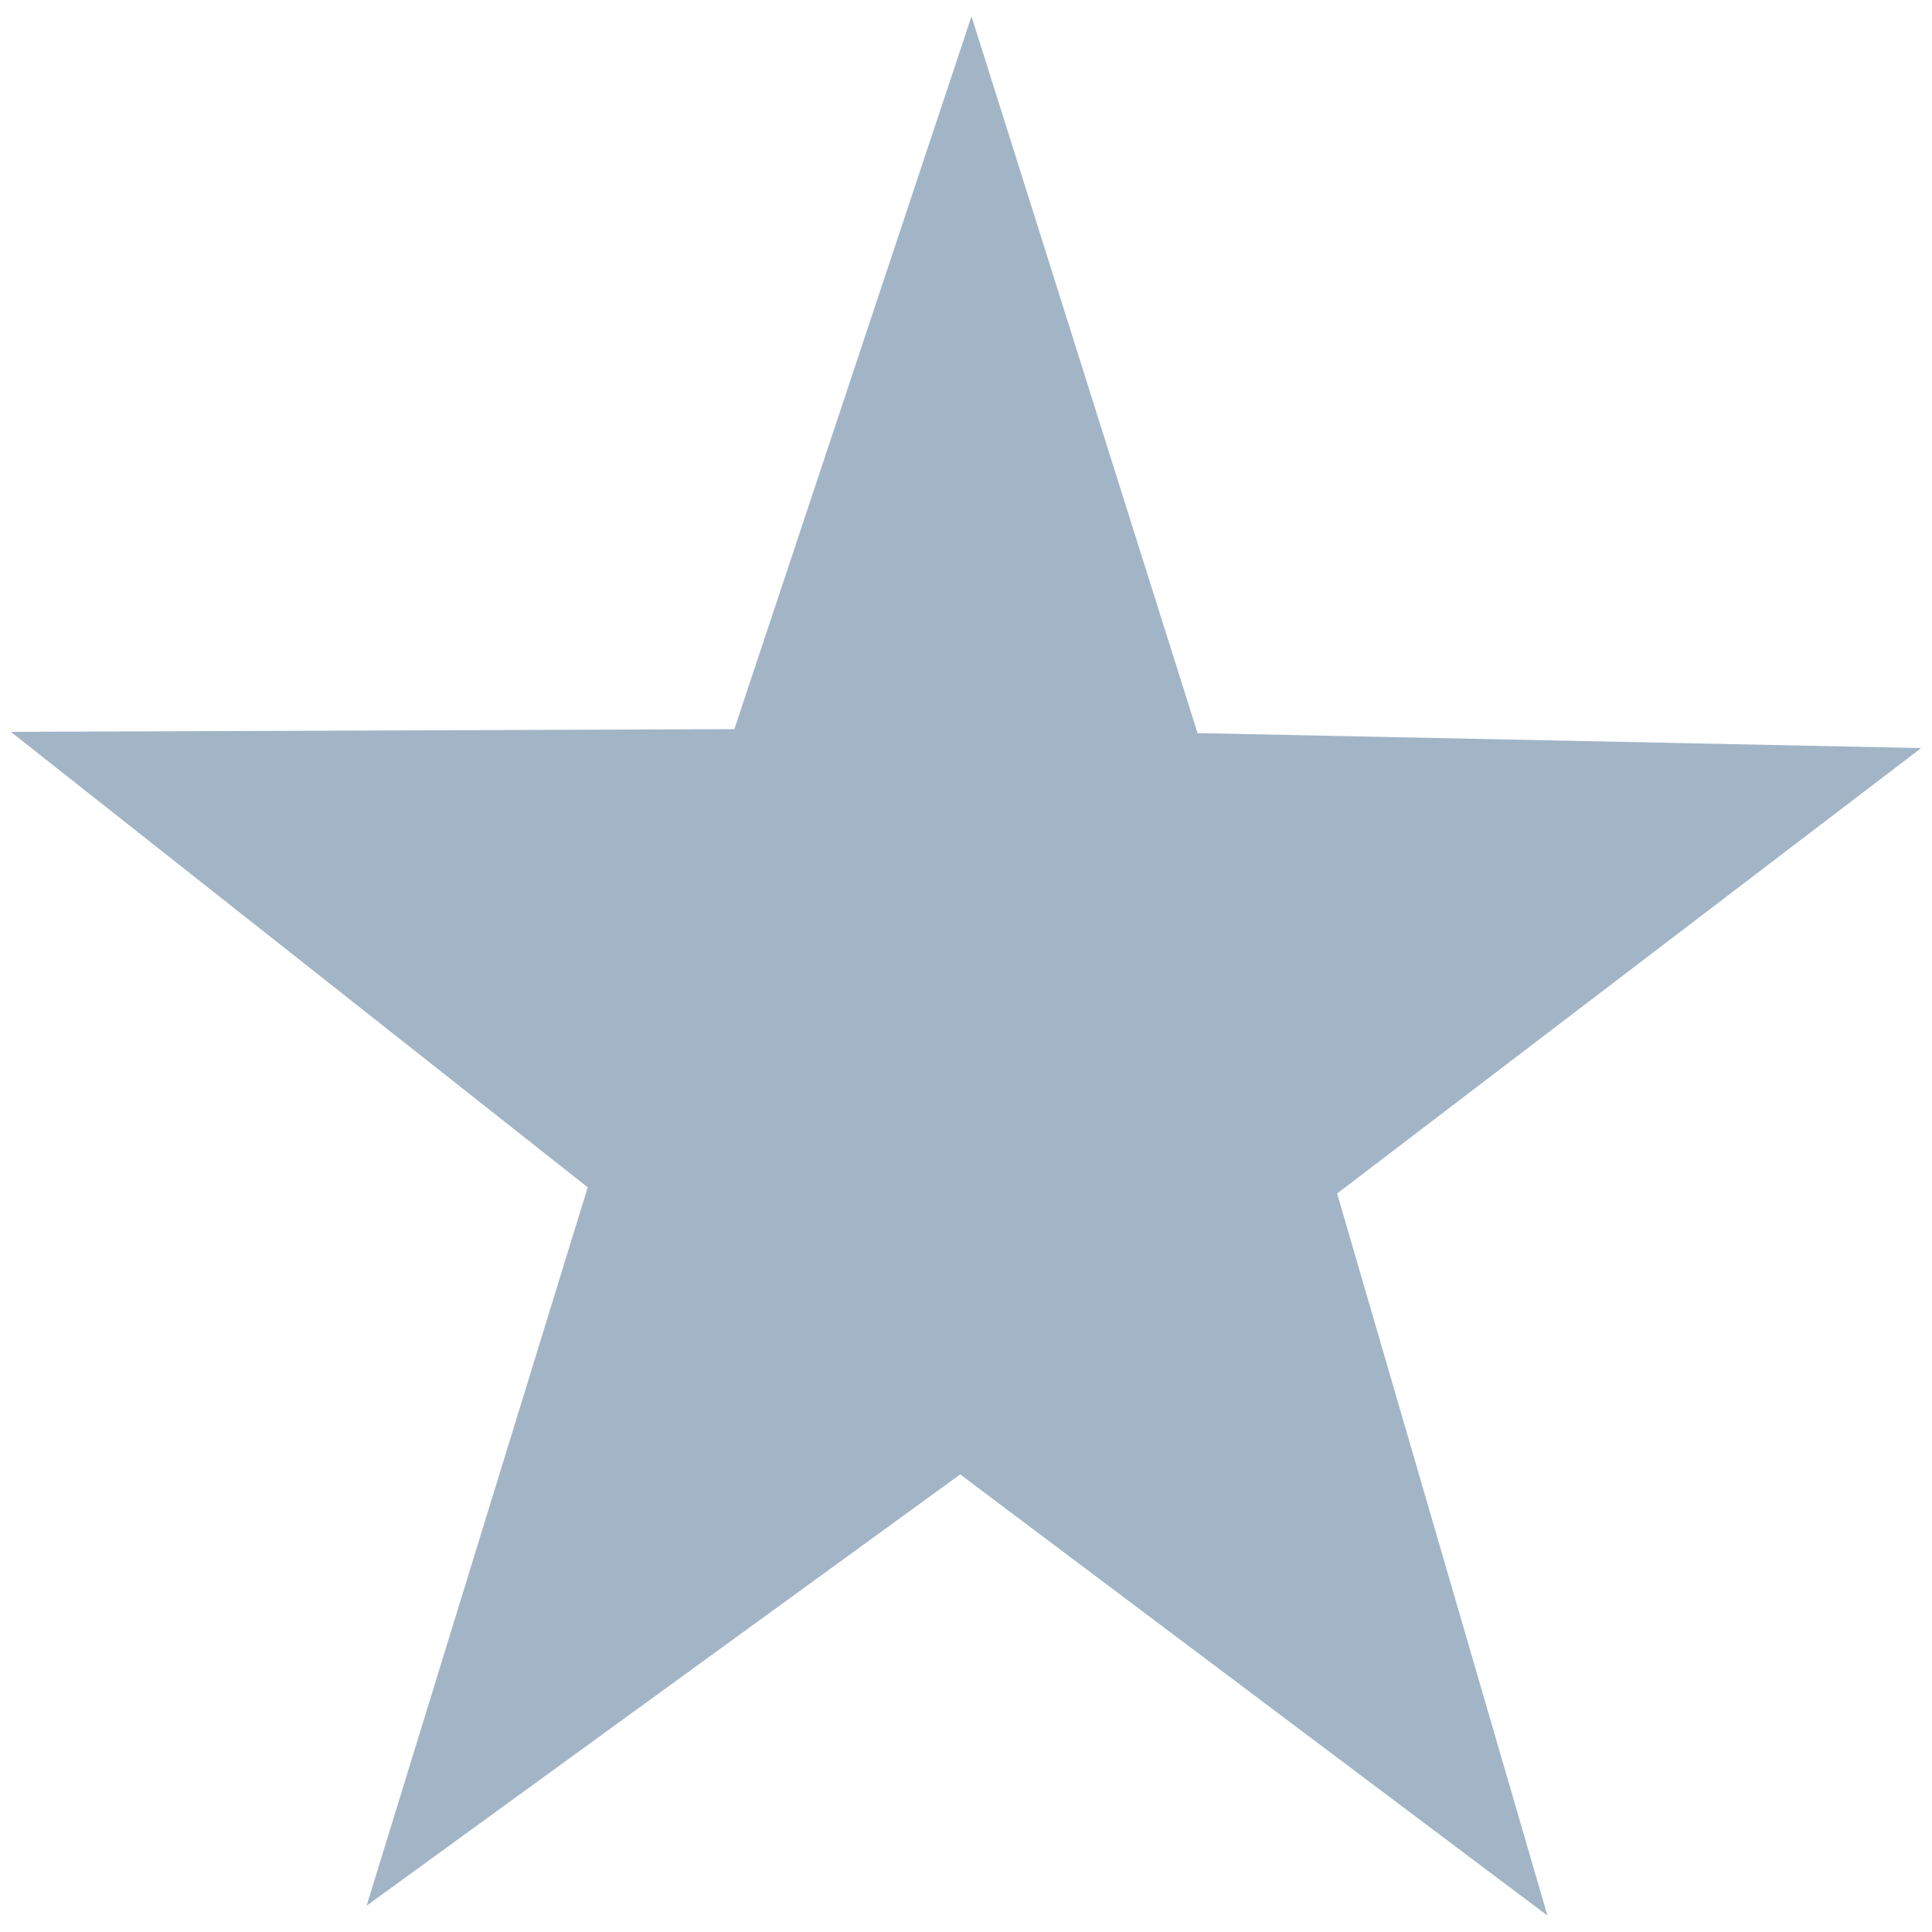 <?xml version="1.0" encoding="utf-8"?>
<!-- Generator: Adobe Illustrator 16.0.0, SVG Export Plug-In . SVG Version: 6.00 Build 0)  -->
<!DOCTYPE svg PUBLIC "-//W3C//DTD SVG 1.1//EN" "http://www.w3.org/Graphics/SVG/1.1/DTD/svg11.dtd">
<svg version="1.1" id="Layer_1" xmlns="http://www.w3.org/2000/svg" xmlns:xlink="http://www.w3.org/1999/xlink" x="0px" y="0px"
	 width="20px" height="20px" viewBox="0 0 20 20" enable-background="new 0 0 20 20" xml:space="preserve">
<g>
	<defs>
		<polygon id="SVGID_1_" points="10.057,0.169 7.602,7.548 0.112,7.576 6.084,12.291 3.795,19.728 9.94,15.263 16.019,19.83 
			13.842,12.355 19.888,7.744 12.397,7.589 		"/>
	</defs>
	<clipPath id="SVGID_2_">
		<use xlink:href="#SVGID_1_"  overflow="visible"/>
	</clipPath>
	<g clip-path="url(#SVGID_2_)">
		<defs>
			<rect id="SVGID_3_" x="-332.368" y="-802.101" width="1392.59" height="2009.307"/>
		</defs>
		<clipPath id="SVGID_4_">
			<use xlink:href="#SVGID_3_"  overflow="visible"/>
		</clipPath>
		<rect x="-4.24" y="-4.368" clip-path="url(#SVGID_4_)" fill="#A2B5C7" width="28.479" height="28.736"/>
	</g>
</g>
</svg>
